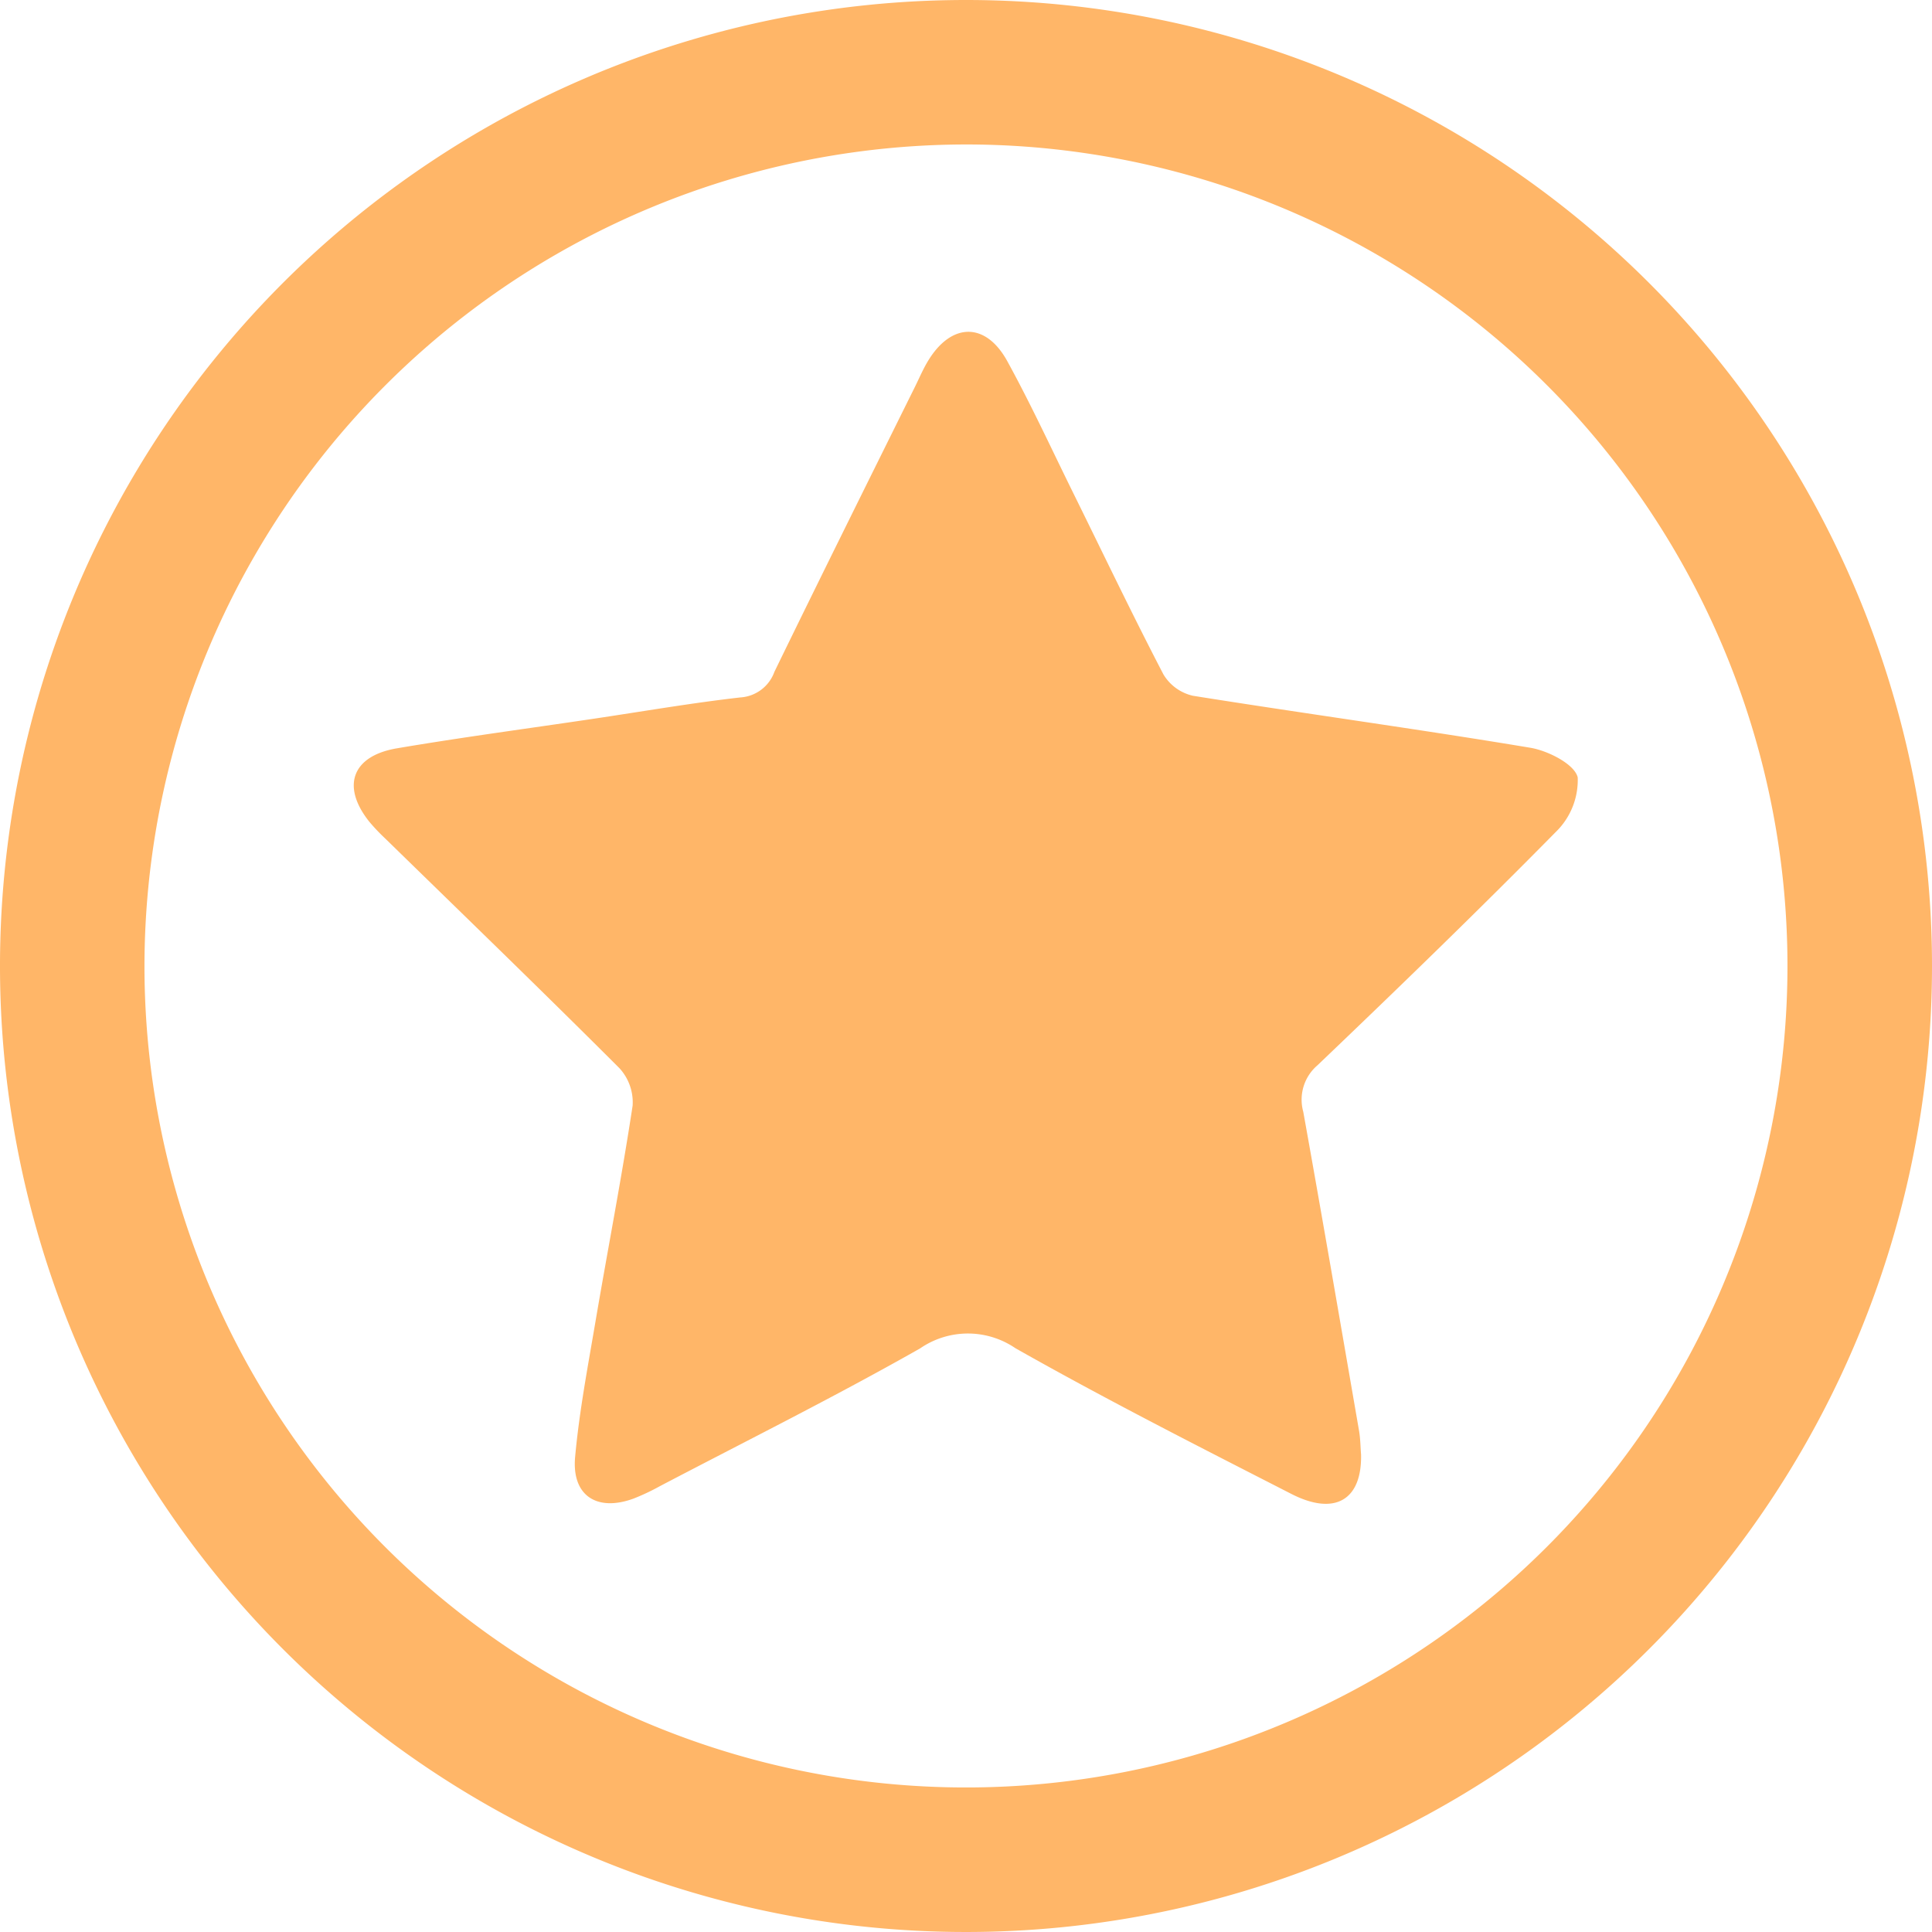 <svg id="Component_36_1" data-name="Component 36 – 1" xmlns="http://www.w3.org/2000/svg" xmlns:xlink="http://www.w3.org/1999/xlink" width="59.86" height="59.86" viewBox="0 0 59.86 59.86">
  <defs>
    <clipPath id="clip-path">
      <rect id="Rectangle_860" data-name="Rectangle 860" width="59.86" height="59.86" fill="none"/>
    </clipPath>
  </defs>
  <g id="Group_1103" data-name="Group 1103" clip-path="url(#clip-path)">
    <path id="Path_1147" data-name="Path 1147" d="M29.93,4.476A25.453,25.453,0,1,1,4.476,29.93,25.482,25.482,0,0,1,29.93,4.476M29.93,0A29.93,29.93,0,1,0,59.86,29.93,29.93,29.93,0,0,0,29.93,0" transform="translate(0 0)" fill="#ffb668"/>
    <path id="Path_1148" data-name="Path 1148" d="M45.9,48.552c.036,1.412-.8,1.928-2.155,1.237-2.871-1.469-5.75-2.93-8.554-4.517a2.609,2.609,0,0,0-2.953.006c-2.644,1.5-5.374,2.86-8.071,4.273a6.789,6.789,0,0,1-.817.384c-1.133.41-1.913-.1-1.8-1.3.128-1.406.395-2.8.632-4.2.379-2.227.81-4.446,1.149-6.679a1.564,1.564,0,0,0-.41-1.161c-2.392-2.392-4.826-4.743-7.247-7.107a6.119,6.119,0,0,1-.5-.526c-.874-1.093-.545-2.038.851-2.276,2.02-.343,4.053-.612,6.079-.914,1.521-.226,3.037-.489,4.563-.663a1.2,1.2,0,0,0,1.056-.792c1.438-2.953,2.9-5.895,4.359-8.839.133-.27.251-.549.408-.806.722-1.182,1.779-1.2,2.448.016.739,1.346,1.382,2.745,2.062,4.122.921,1.865,1.817,3.742,2.778,5.587a1.436,1.436,0,0,0,.912.66c3.482.556,6.977,1.031,10.454,1.611.554.092,1.374.512,1.469.919a2.242,2.242,0,0,1-.683,1.694c-2.417,2.452-4.891,4.848-7.381,7.226a1.4,1.4,0,0,0-.439,1.441c.592,3.292,1.158,6.587,1.728,9.882.041.238.043.482.061.722" transform="translate(-3.73 -3.5)" fill="#ffb668"/>
  </g>
</svg>
